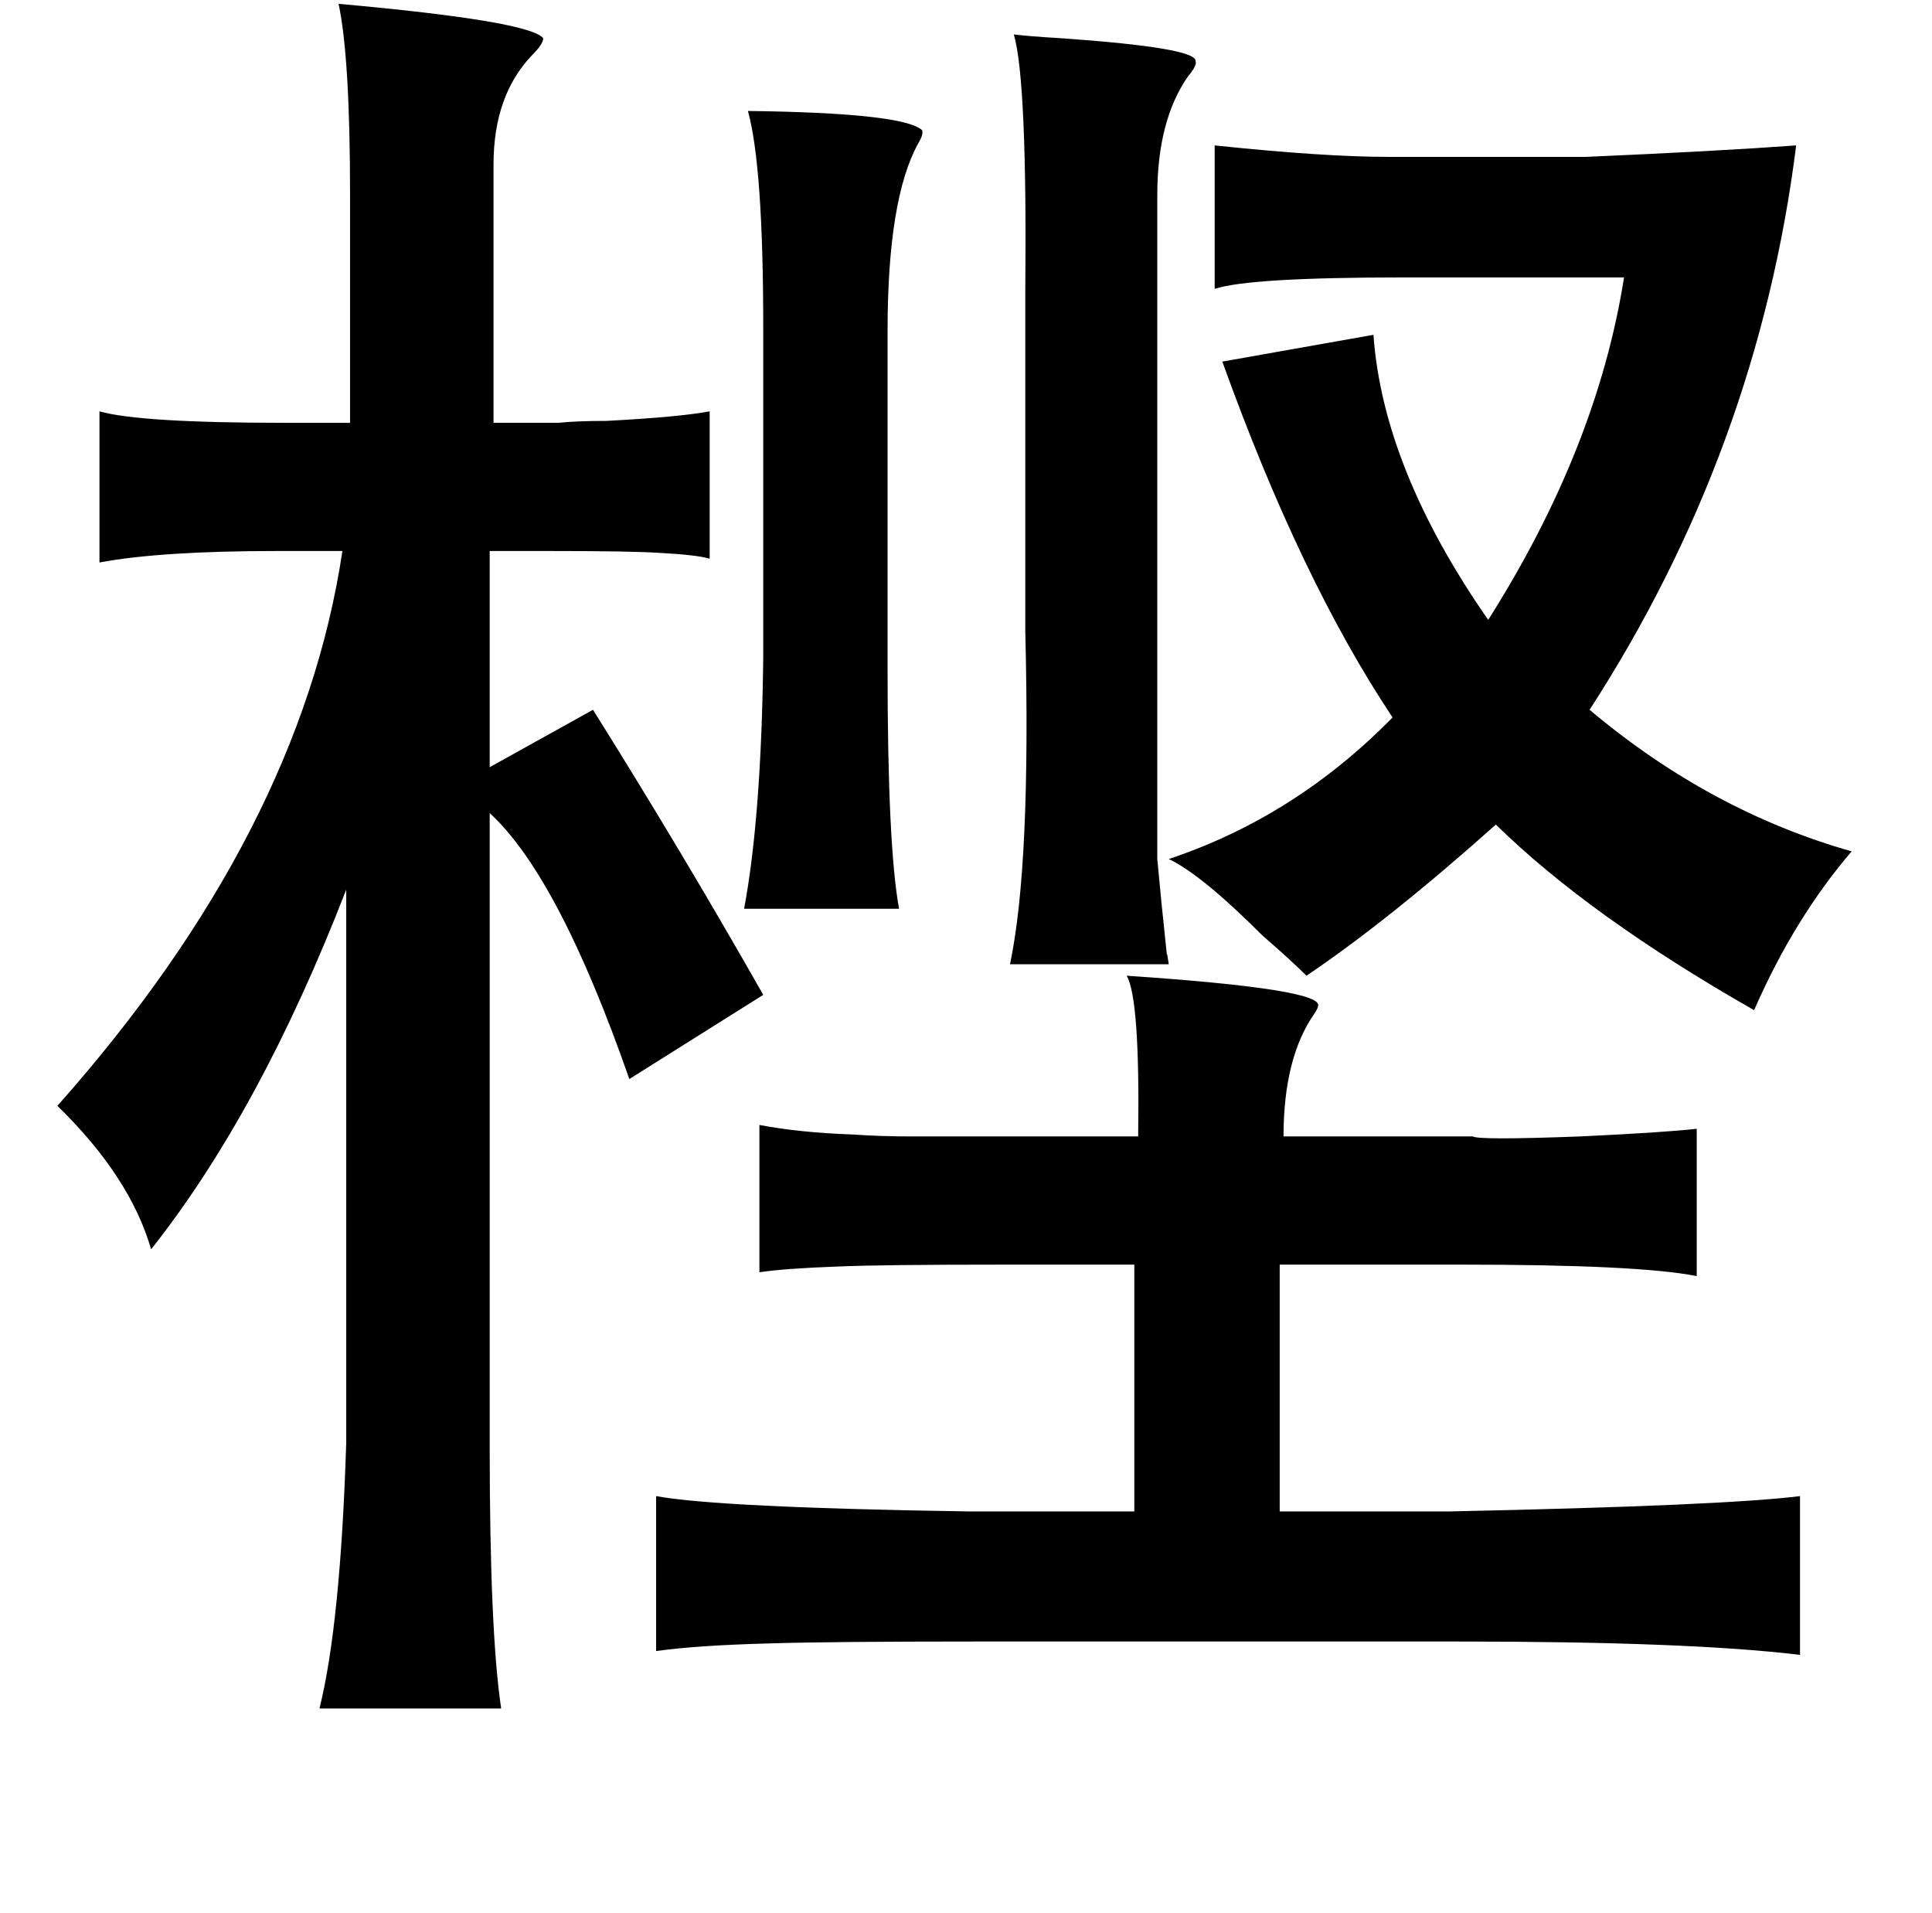 <?xml version="1.0" standalone="no"?>
<!DOCTYPE svg PUBLIC "-//W3C//DTD SVG 1.1//EN" "http://www.w3.org/Graphics/SVG/1.1/DTD/svg11.dtd" >
<svg xmlns="http://www.w3.org/2000/svg" xmlns:xlink="http://www.w3.org/1999/xlink" version="1.1" viewBox="-10 0 1010 1000">
   <path fill="currentColor"
d="M167 2q100 9 107 18q0 3 -6 9q-20 21 -20 57v135h34q9 -1 25 -1q38 -2 54 -5v77q-7 -2 -26 -3q-14 -1 -59 -1h-30v113l54 -30q47 75 89 149l-70 44q-37 -106 -73 -139v331q0 97 6 137h-95q11 -44 14 -139v-289q-45 116 -102 188q-11 -38 -49 -75q127 -143 149 -290h-34
q-61 0 -93 6v-79q21 6 97 6h34v-119q0 -72 -6 -100zM520 18q8 1 25 2q71 5 70 12q1 2 -4 8q-16 23 -16 62v347q2 22 5 50q0 -2 1 5h-83q11 -52 8 -174v-157v-21q1 -110 -6 -134zM381 58q81 1 91 10q1 2 -2 7q-16 29 -16 98v177q0 92 6 125h-81q9 -48 10 -131v-173
q0 -84 -8 -113zM579 510q104 7 100 16q0 1 -2 4q-16 23 -16 64h99q3 2 56 0q43 -2 61 -4v77q-30 -6 -123 -6h-95v129h89q143 -3 183 -8v83q-57 -7 -179 -7h-252q-77 0 -108 1q-38 1 -59 4v-81q33 6 163 8h87v-129h-67q-66 0 -88 1q-28 1 -41 3v-77q21 4 49 5q14 1 31 1h45
h73q1 -72 -6 -84zM601 449q66 -22 117 -74q-48 -72 -89 -186l79 -14q5 70 60 149q57 -90 71 -179h-115q-81 0 -99 6v-75q57 6 91 6h103q69 -3 110 -6q-20 159 -108 295q63 53 137 74q-30 35 -51 83q-86 -49 -135 -97q-56 50 -99 79q-8 -8 -23 -21q-32 -32 -49 -40z" />
</svg>
